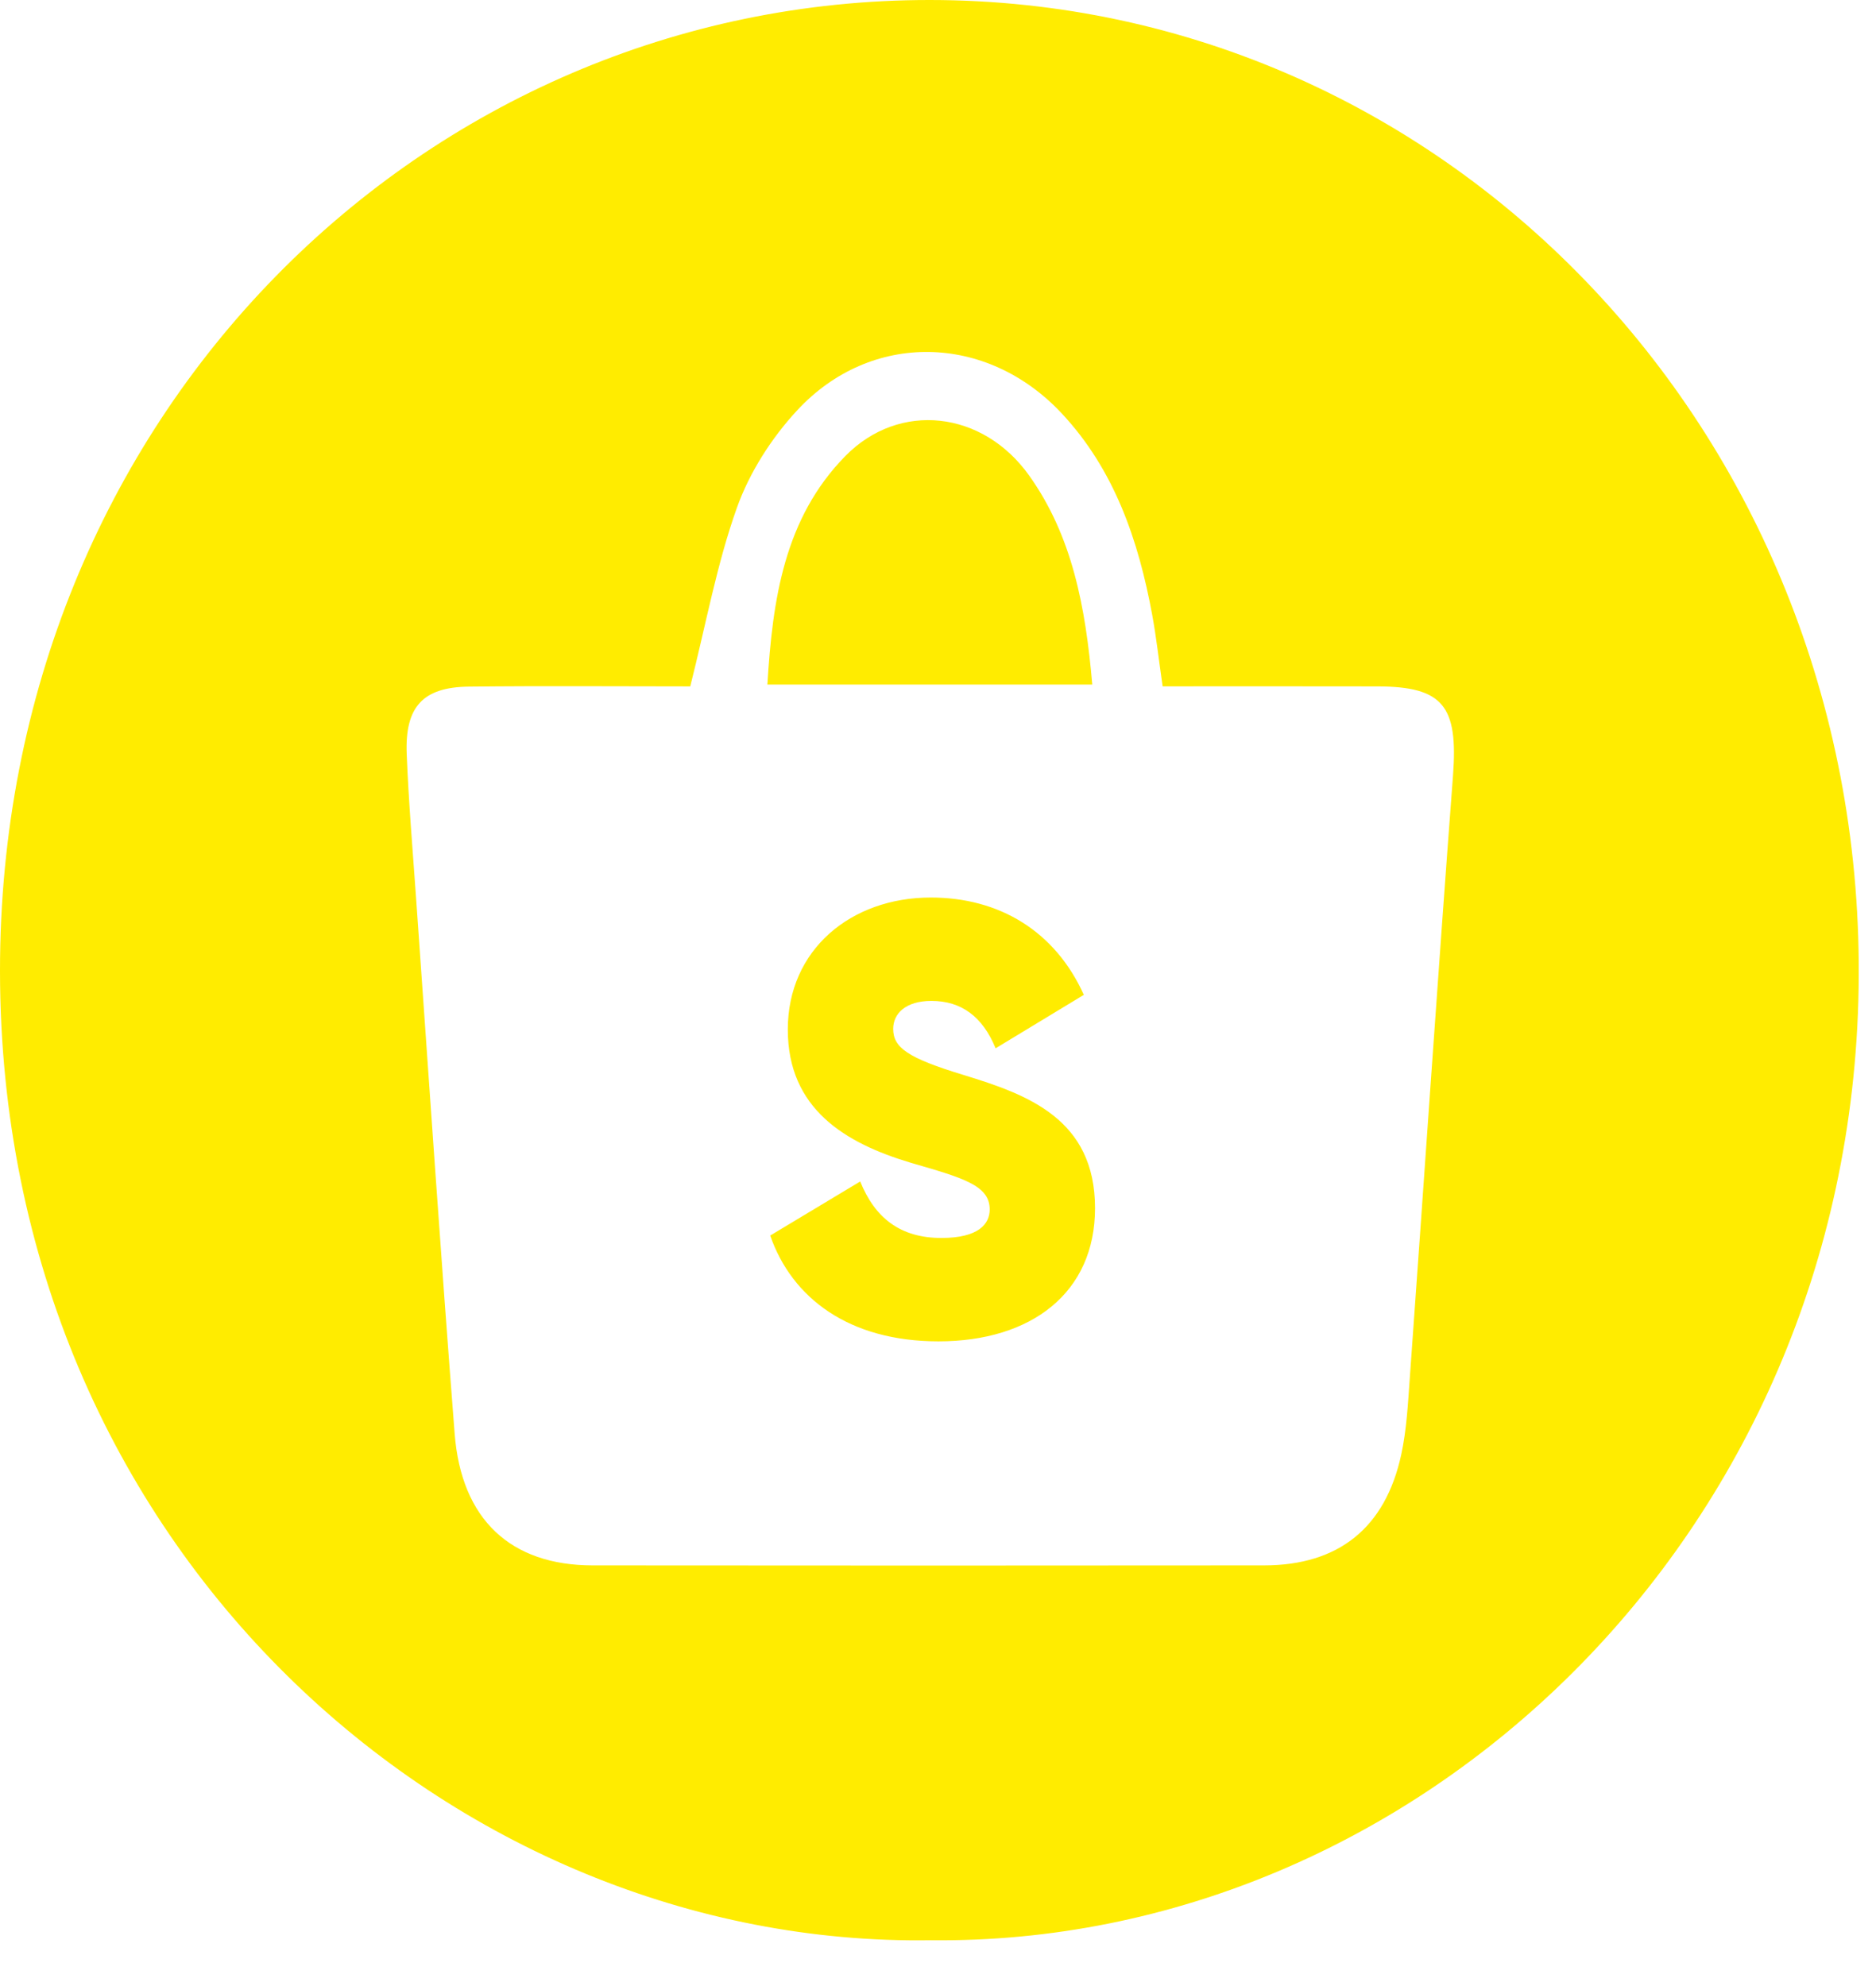 <?xml version="1.0" encoding="UTF-8"?>
<svg width="34px" height="36px" viewBox="0 0 34 36" version="1.1" xmlns="http://www.w3.org/2000/svg" xmlns:xlink="http://www.w3.org/1999/xlink">
    <!-- Generator: Sketch 51.1 (57501) - http://www.bohemiancoding.com/sketch -->
    <title>icon_shopee_s</title>
    <desc>Created with Sketch.</desc>
    <defs></defs>
    <g id="Page-1" stroke="none" stroke-width="1" fill="none" fill-rule="evenodd">
        <g id="tour" transform="translate(-936, -2281)" fill="#FFEC00">
            <path d="M949.959,2303.396 L951.59,2302.416 C951.857,2303.077 952.316,2303.44 953.062,2303.44 C953.734,2303.44 953.937,2303.187 953.937,2302.923 C953.937,2302.482 953.446,2302.35 952.497,2302.074 C951.324,2301.721 950.278,2301.104 950.278,2299.661 C950.278,2298.217 951.42,2297.269 952.87,2297.269 C954.108,2297.269 955.121,2297.876 955.643,2299.033 L954.044,2300.002 C953.809,2299.429 953.425,2299.143 952.881,2299.143 C952.412,2299.143 952.188,2299.374 952.188,2299.65 C952.188,2299.991 952.454,2300.179 953.468,2300.487 C954.62,2300.84 955.846,2301.281 955.846,2302.9 C955.846,2304.432 954.694,2305.314 953.009,2305.314 C951.388,2305.314 950.353,2304.531 949.959,2303.396 M954.653,2289.621 C953.816,2288.444 952.302,2288.267 951.321,2289.266 C950.213,2290.395 950.001,2291.868 949.908,2293.409 L955.796,2293.409 C955.674,2291.997 955.432,2290.716 954.653,2289.621 M948.51,2293.442 C947.225,2293.442 945.86,2293.431 944.495,2293.446 C943.665,2293.456 943.337,2293.811 943.371,2294.668 C943.406,2295.544 943.48,2296.419 943.542,2297.294 C943.771,2300.525 943.988,2303.757 944.24,2306.987 C944.361,2308.545 945.256,2309.373 946.738,2309.375 C950.796,2309.379 954.854,2309.379 958.911,2309.375 C960.258,2309.374 961.108,2308.696 961.396,2307.365 C961.493,2306.916 961.517,2306.448 961.55,2305.987 C961.813,2302.343 962.058,2298.698 962.334,2295.055 C962.428,2293.802 962.159,2293.445 960.966,2293.442 C959.672,2293.439 958.378,2293.441 957.071,2293.441 C957.002,2292.963 956.957,2292.553 956.883,2292.15 C956.633,2290.789 956.194,2289.51 955.241,2288.492 C953.884,2287.041 951.783,2286.995 950.446,2288.44 C949.985,2288.937 949.584,2289.562 949.355,2290.205 C948.992,2291.222 948.797,2292.303 948.51,2293.442 M952.869,2316.17 C944.264,2316.305 936.006,2309.114 936,2298.603 C935.994,2288.503 943.707,2280.995 952.852,2281 C962.283,2281.005 969.848,2288.966 969.685,2298.913 C969.522,2308.897 961.625,2316.268 952.869,2316.17" id="icon_shopee_s"></path>
        </g>
    </g>
</svg>